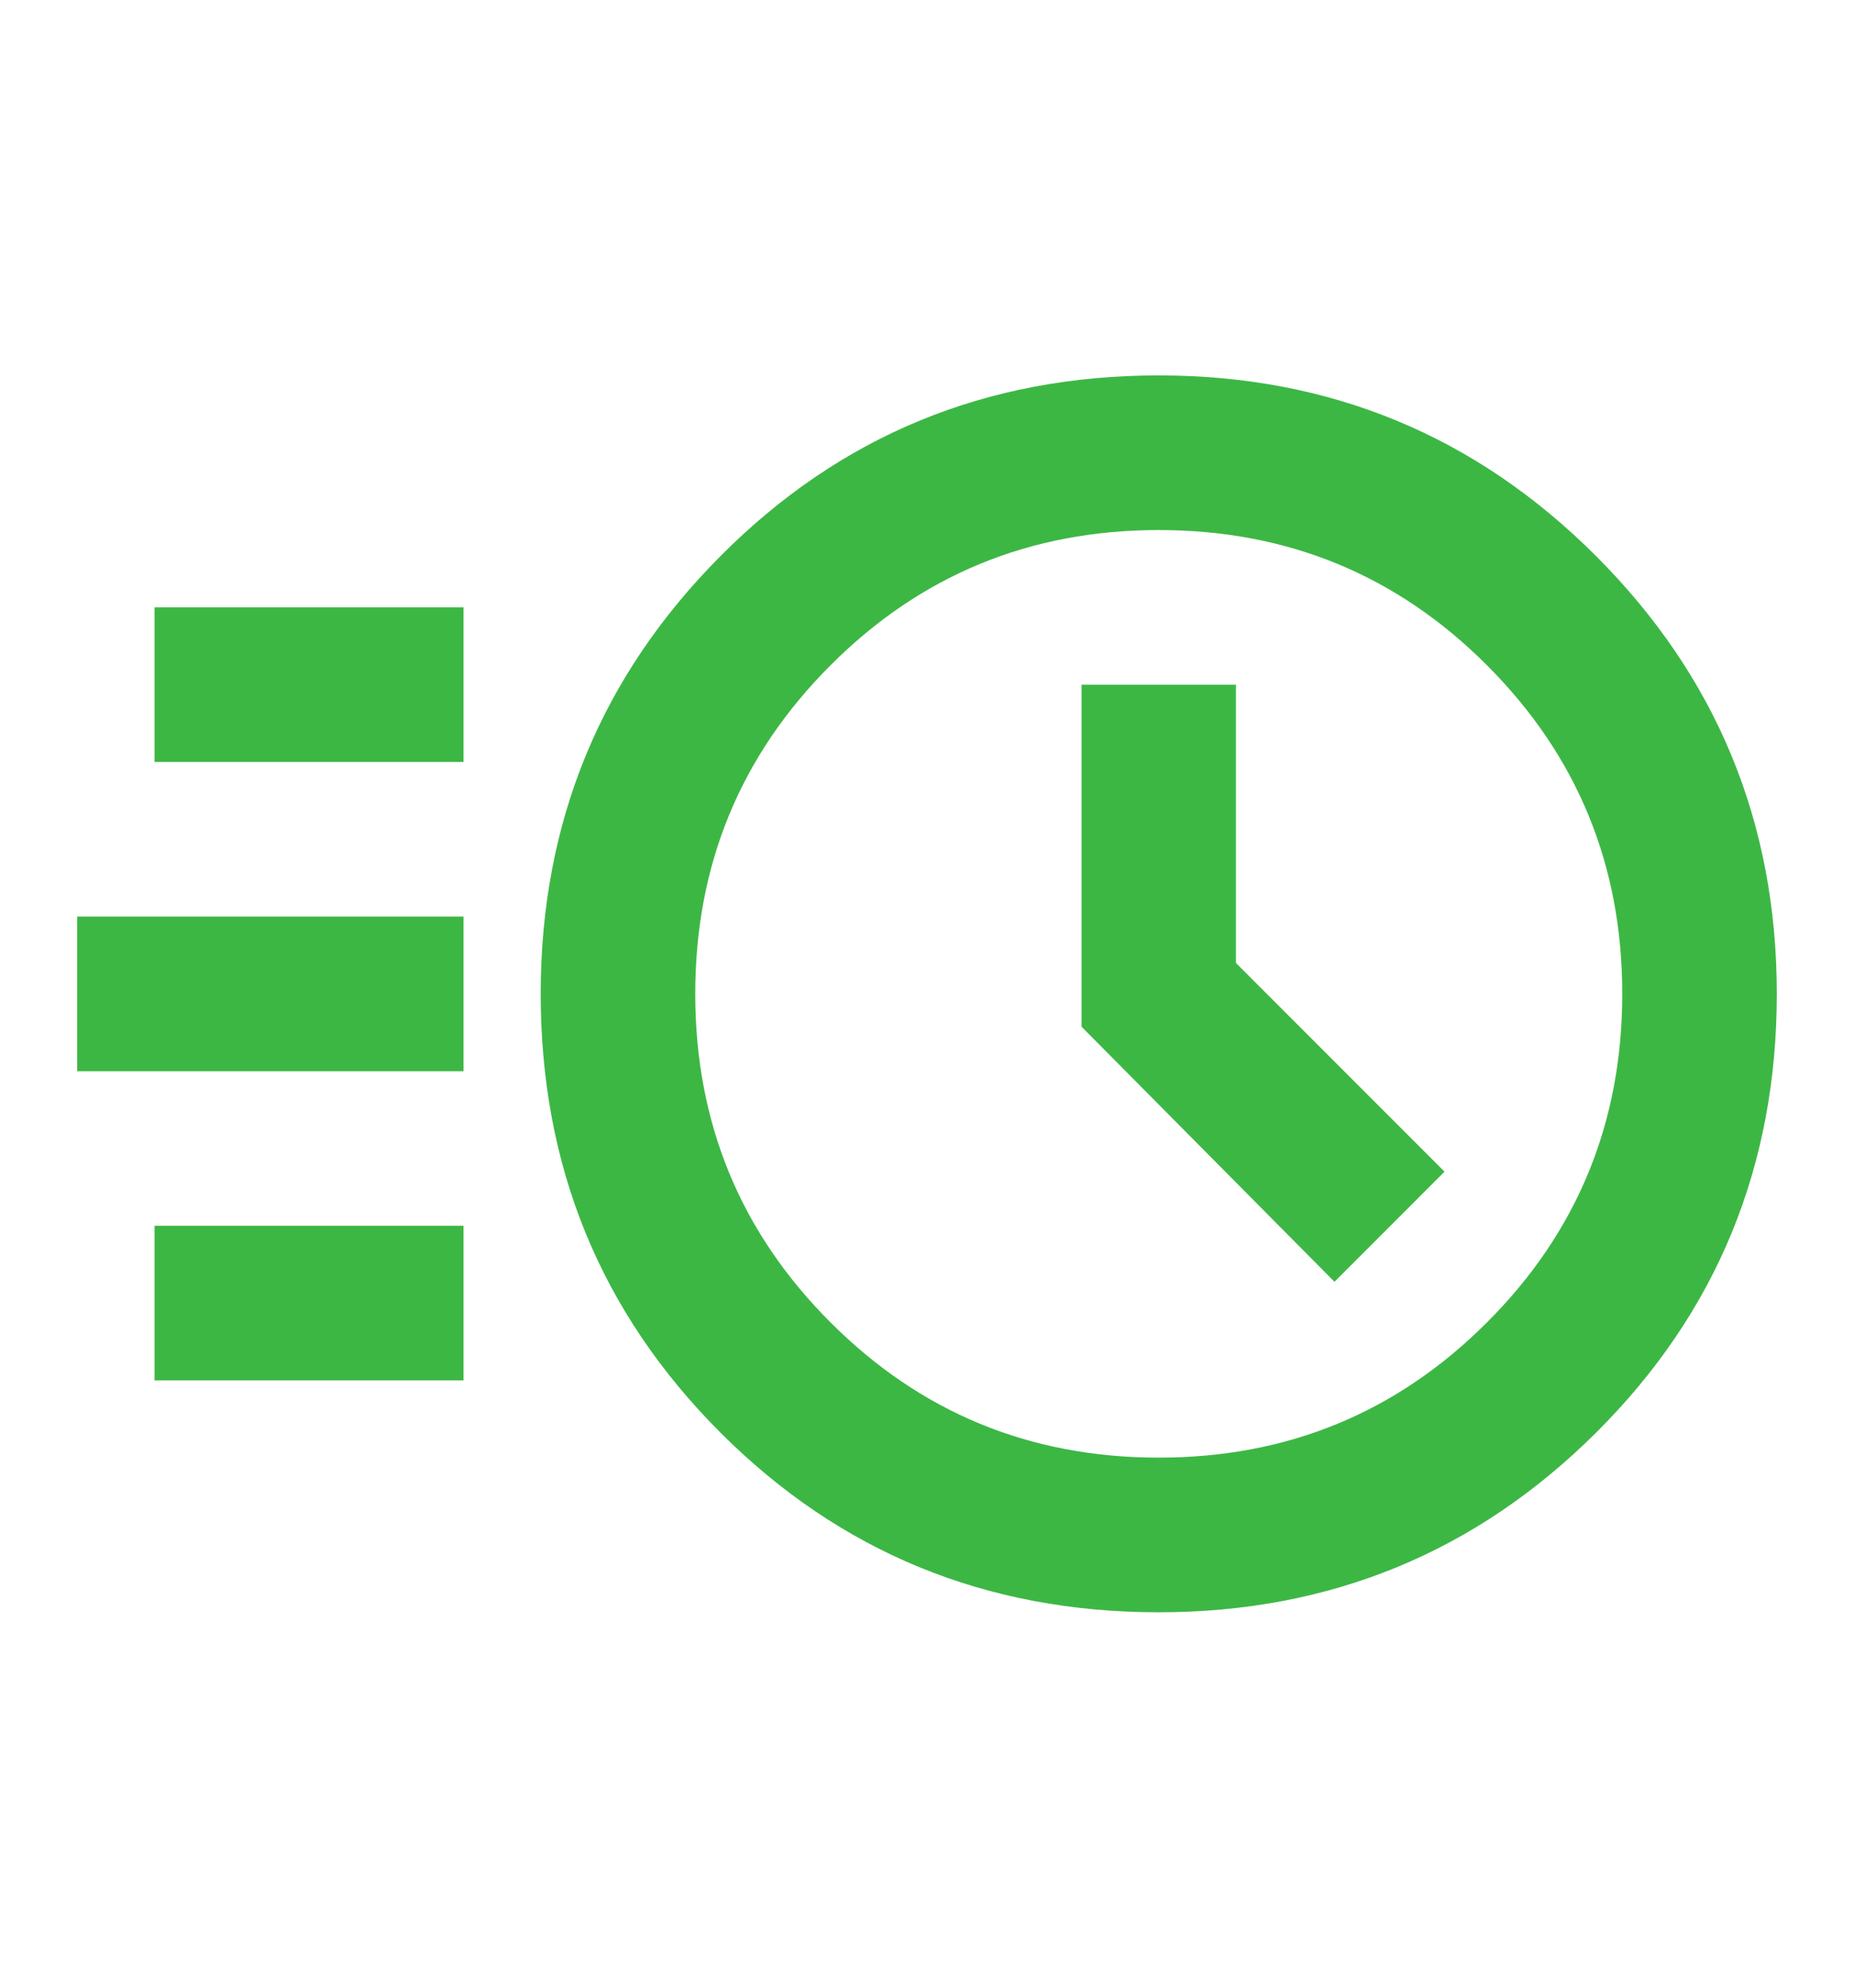 <svg width="14" height="15" viewBox="0 0 14 15" fill="none" xmlns="http://www.w3.org/2000/svg">
<g id="acute">
<mask id="mask0_899_4137" style="mask-type:alpha" maskUnits="userSpaceOnUse" x="0" y="0" width="14" height="15">
<rect id="Bounding box" y="0.5" width="14" height="14" fill="#D9D9D9"/>
</mask>
<g mask="url(#mask0_899_4137)">
<path id="acute_2" d="M8.75 12.167C7.447 12.167 6.344 11.715 5.44 10.811C4.535 9.906 4.083 8.803 4.083 7.5C4.083 6.207 4.535 5.106 5.44 4.197C6.344 3.288 7.447 2.833 8.75 2.833C10.043 2.833 11.144 3.288 12.053 4.197C12.962 5.106 13.417 6.207 13.417 7.5C13.417 8.803 12.962 9.906 12.053 10.811C11.144 11.715 10.043 12.167 8.75 12.167ZM8.75 11C9.722 11 10.549 10.66 11.229 9.979C11.91 9.299 12.25 8.472 12.25 7.5C12.25 6.528 11.91 5.702 11.229 5.021C10.549 4.34 9.722 4 8.75 4C7.778 4 6.951 4.34 6.271 5.021C5.59 5.702 5.25 6.528 5.25 7.5C5.25 8.472 5.59 9.299 6.271 9.979C6.951 10.66 7.778 11 8.75 11ZM10.077 9.673L10.908 8.842L9.333 7.267V5.167H8.167V7.748L10.077 9.673ZM1.167 5.75V4.583H3.5V5.75H1.167ZM0.583 8.084V6.917H3.5V8.084H0.583ZM1.167 10.417V9.25H3.5V10.417H1.167Z" fill="#3CB744"/>
</g>
</g>
</svg>
